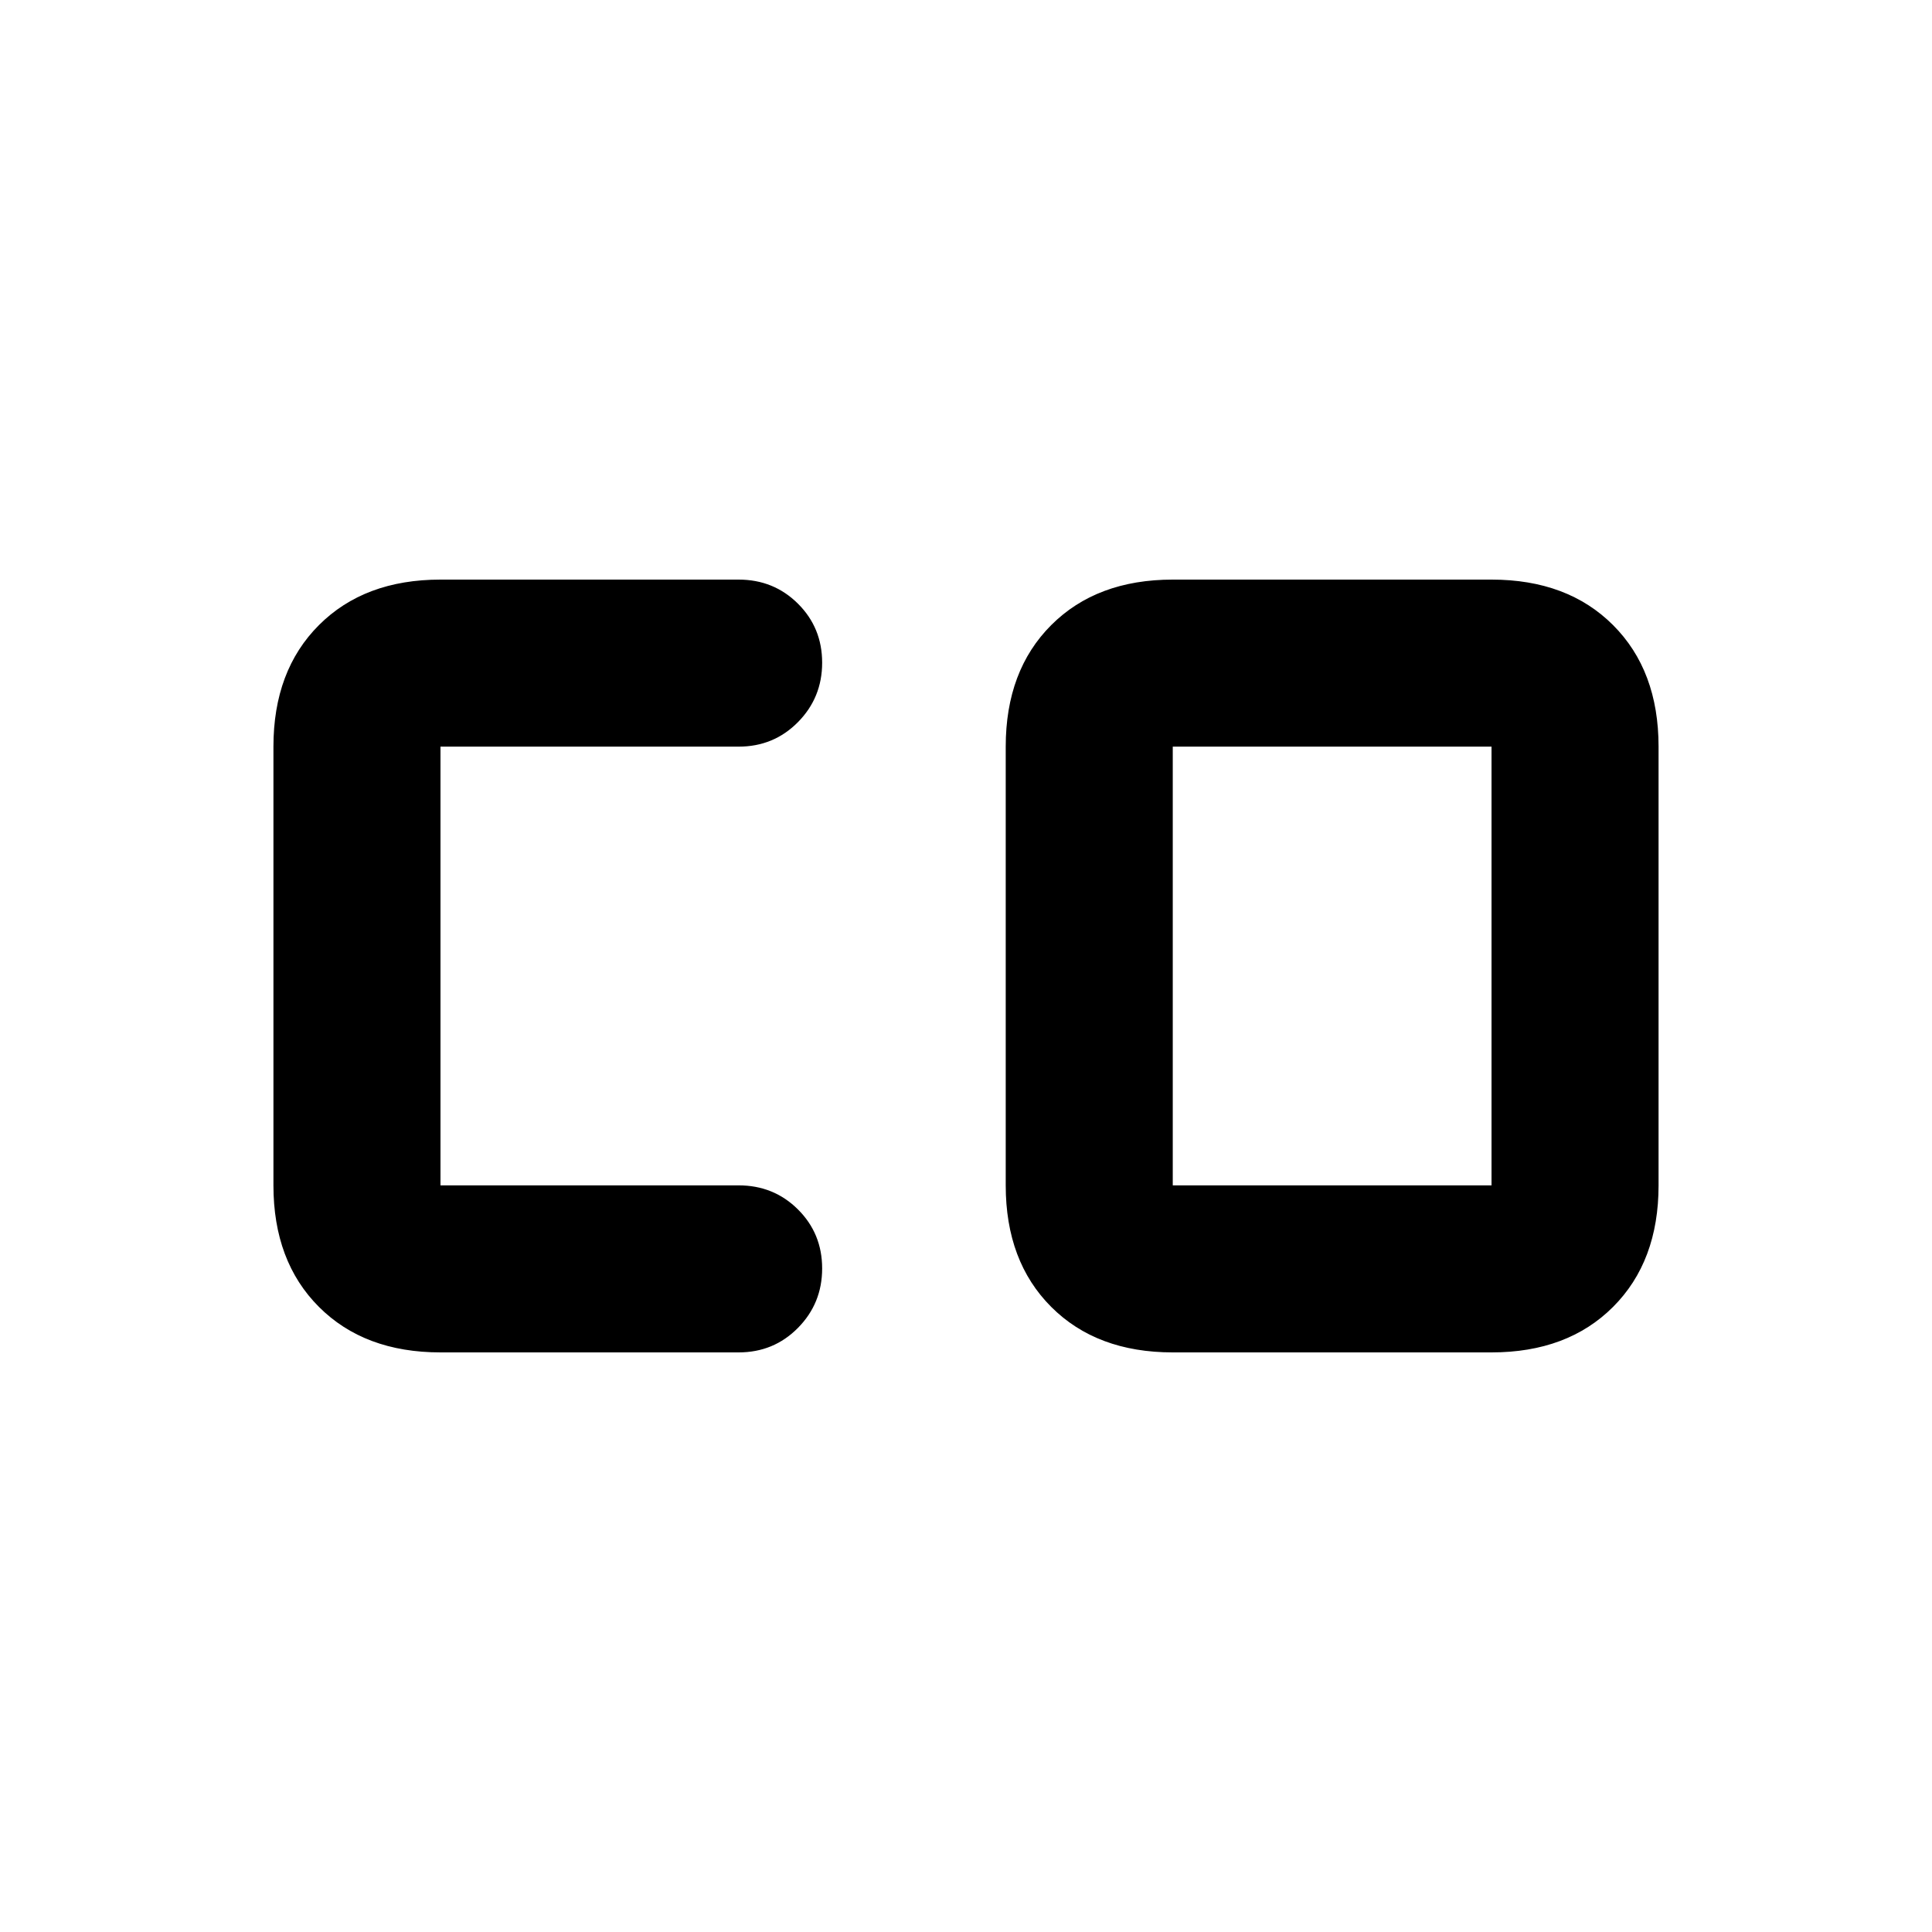 <svg xmlns="http://www.w3.org/2000/svg" height="20" viewBox="0 -960 960 960" width="20"><path d="M582.739-371H741.13v-218H582.739v218ZM218.87-288q-37.783 0-60.392-22.609T135.869-371v-218q0-37.782 22.609-60.391T218.87-672h148.152q17.452 0 29.476 11.963 12.024 11.964 12.024 29.327 0 17.362-12.024 29.536Q384.474-589 367.022-589H218.87v218h148.152q17.452 0 29.476 11.963 12.024 11.964 12.024 29.326 0 17.363-12.024 29.537T367.022-288H218.87Zm363.869 0q-37.782 0-60.391-22.609T499.739-371v-218q0-37.782 22.609-60.391T582.739-672H741.13q37.783 0 60.392 22.609T824.131-589v218q0 37.782-22.609 60.391T741.13-288H582.739Z"/></svg>